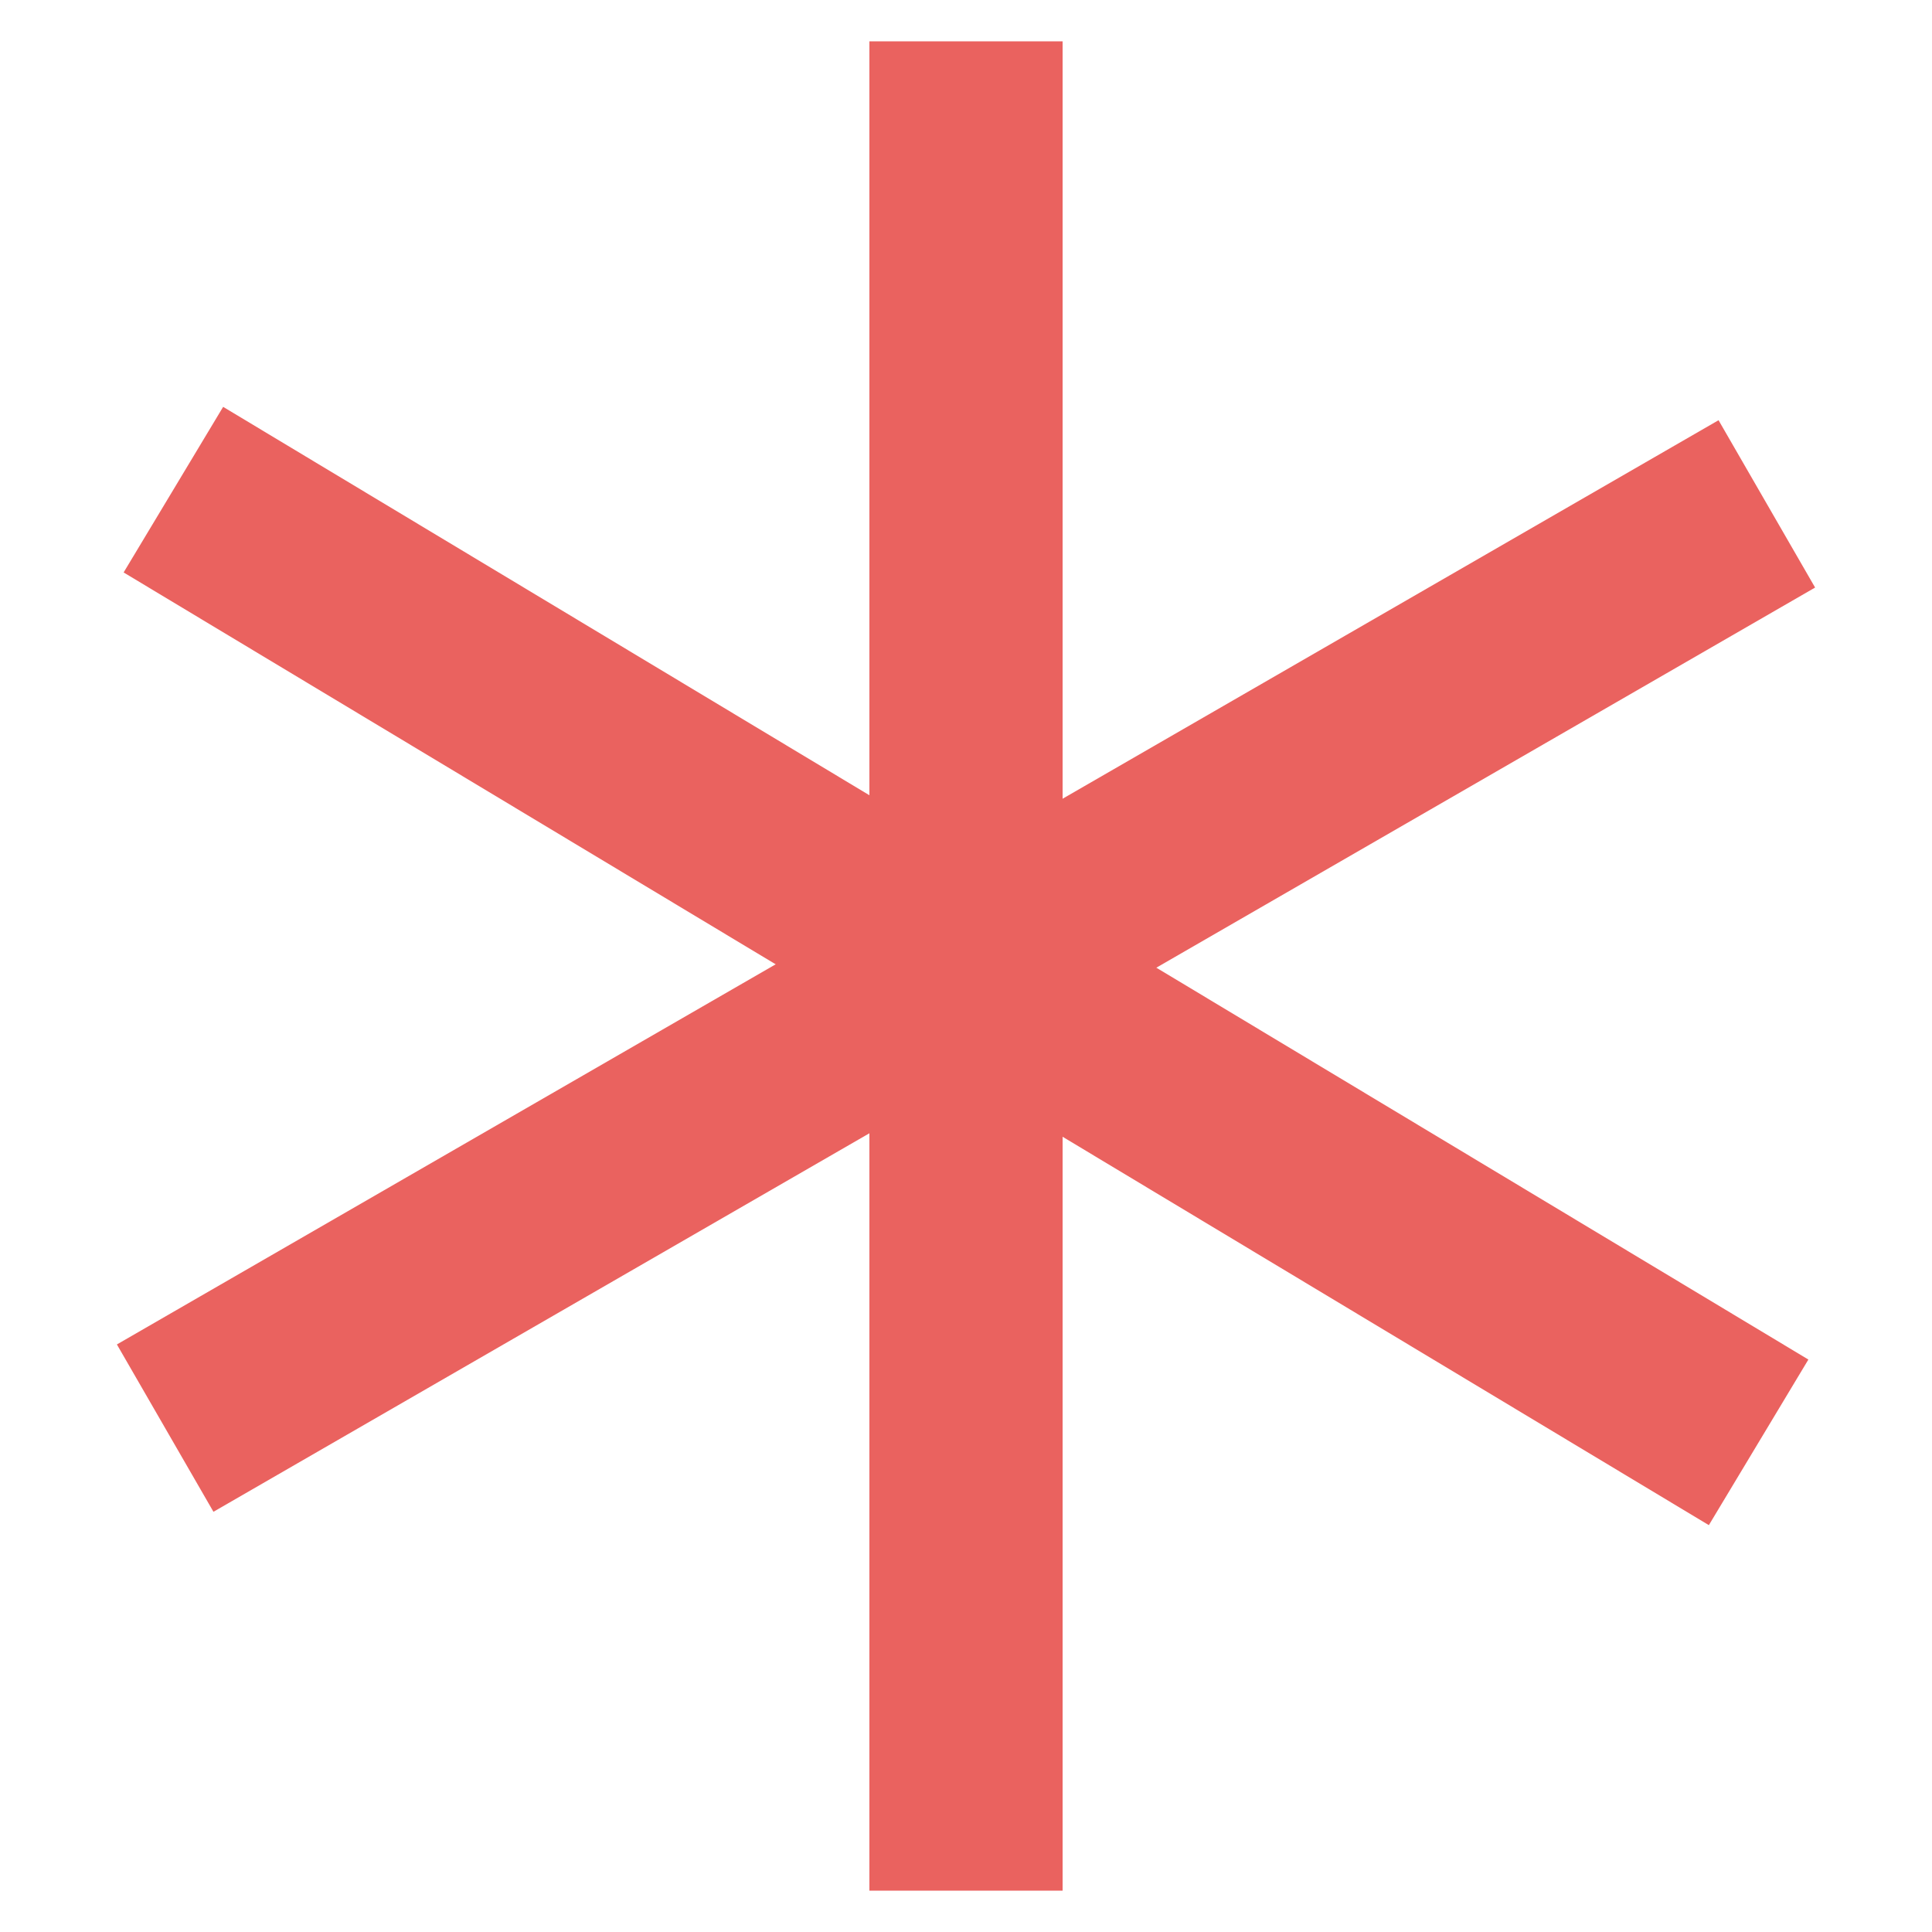 <?xml version="1.0" encoding="UTF-8" standalone="no"?>
<svg width="5px" height="5px" viewBox="0 0 5 5" version="1.1" xmlns="http://www.w3.org/2000/svg" xmlns:xlink="http://www.w3.org/1999/xlink">
    <!-- Generator: Sketch 50.2 (55047) - http://www.bohemiancoding.com/sketch -->
    <title>Aster</title>
    <desc>Created with Sketch.</desc>
    <defs></defs>
    <g id="Page-1" stroke="none" stroke-width="1" fill="none" fill-rule="evenodd" stroke-linecap="square">
        <g id="contact" transform="translate(-524, -958)" stroke="#EA625F" stroke-width="0.5">
            <g id="InputForm" transform="translate(400, 958)">
                <g id="Group" transform="translate(124, 0)">
                    <g id="Aster">
                        <path d="M2.5,0.357 L2.5,4.643" id="Line"></path>
                        <path d="M4.356,1.429 L0.644,3.571" id="Line"></path>
                        <path d="M4.337,3.604 L0.663,1.396" id="Line"></path>
                    </g>
                </g>
            </g>
        </g>
    </g>
</svg>
